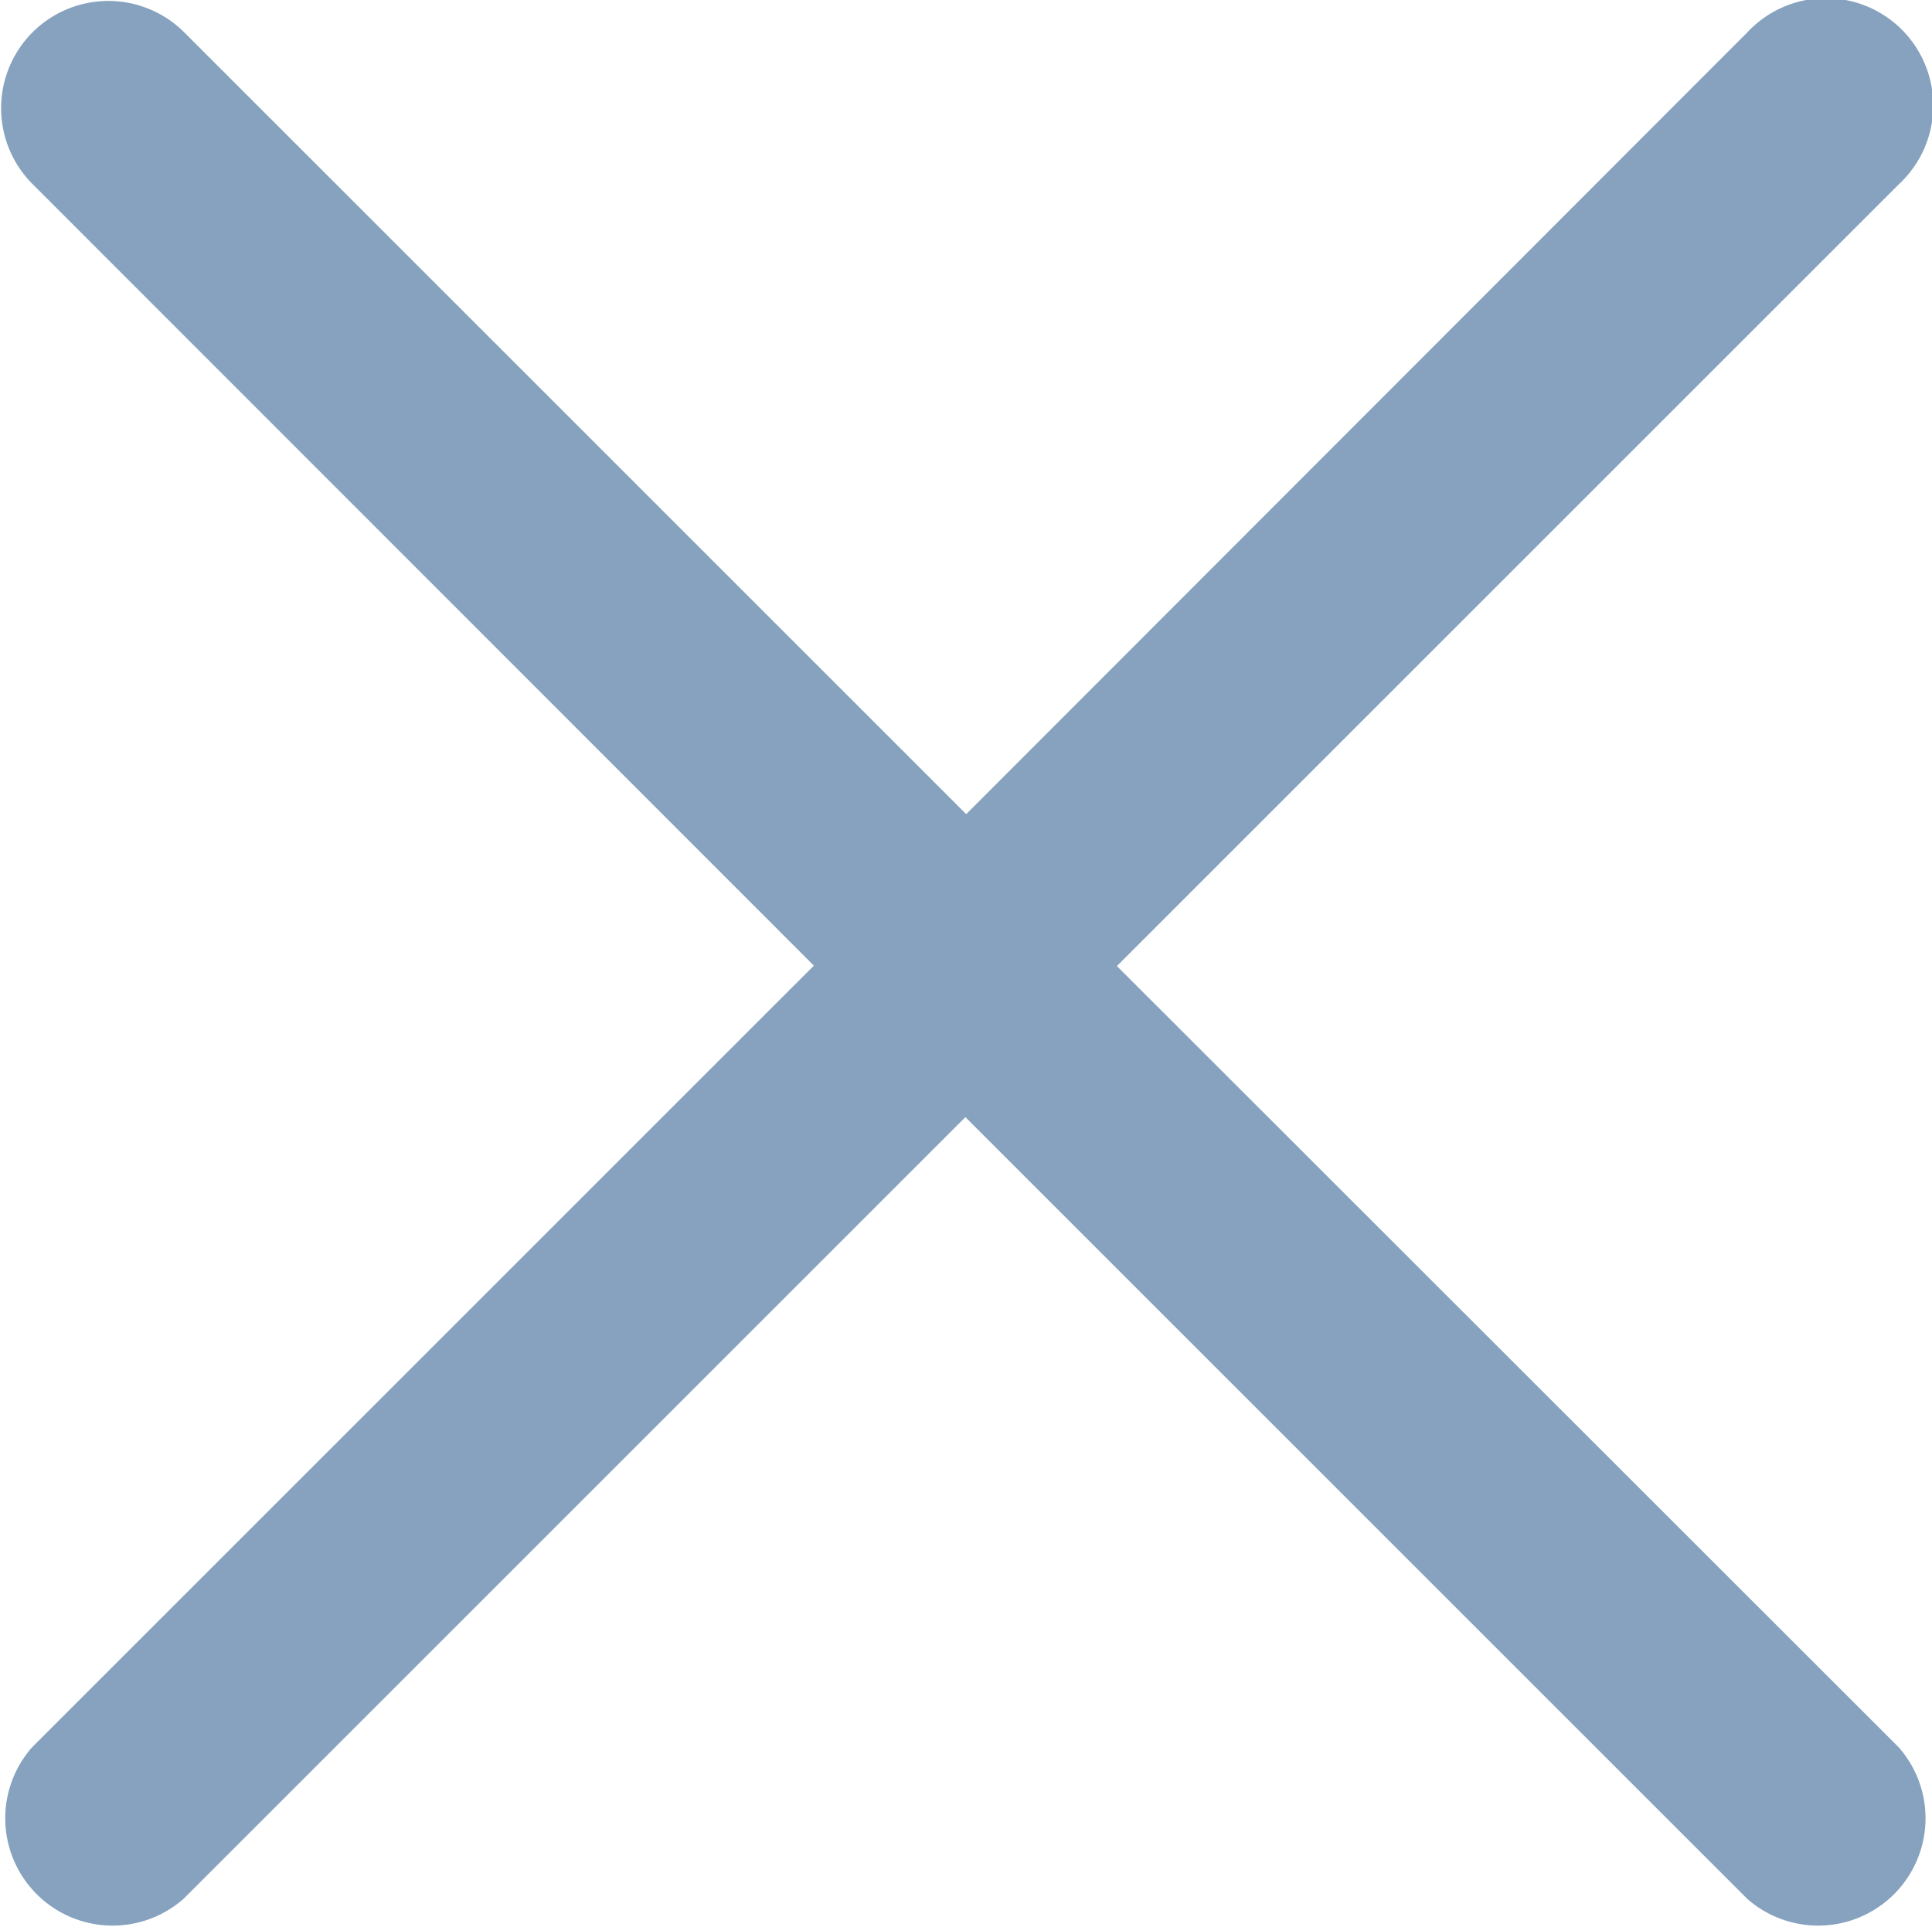 <svg width="18.024" height="17.983" version="1.1" viewBox="0 0 4.769 4.758" xml:space="preserve" xmlns="http://www.w3.org/2000/svg"><g transform="translate(-110.46 -120.75)"><path d="m110.54 120.83a0.265 0.265 0 0 1 0.375 0l1.93 1.93 1.928-1.93a0.265 0.265 0 1 1 0.374 0.375l-1.93 1.93 1.93 1.929a0.265 0.265 0 0 1-0.374 0.374l-1.93-1.93-1.93 1.93a0.265 0.265 0 0 1-0.374-0.374l1.93-1.93-1.929-1.93a0.265 0.265 0 0 1 0-0.374z" clip-rule="evenodd" fill="#86a2be" fill-rule="evenodd" stroke-width="1"/></g></svg>
